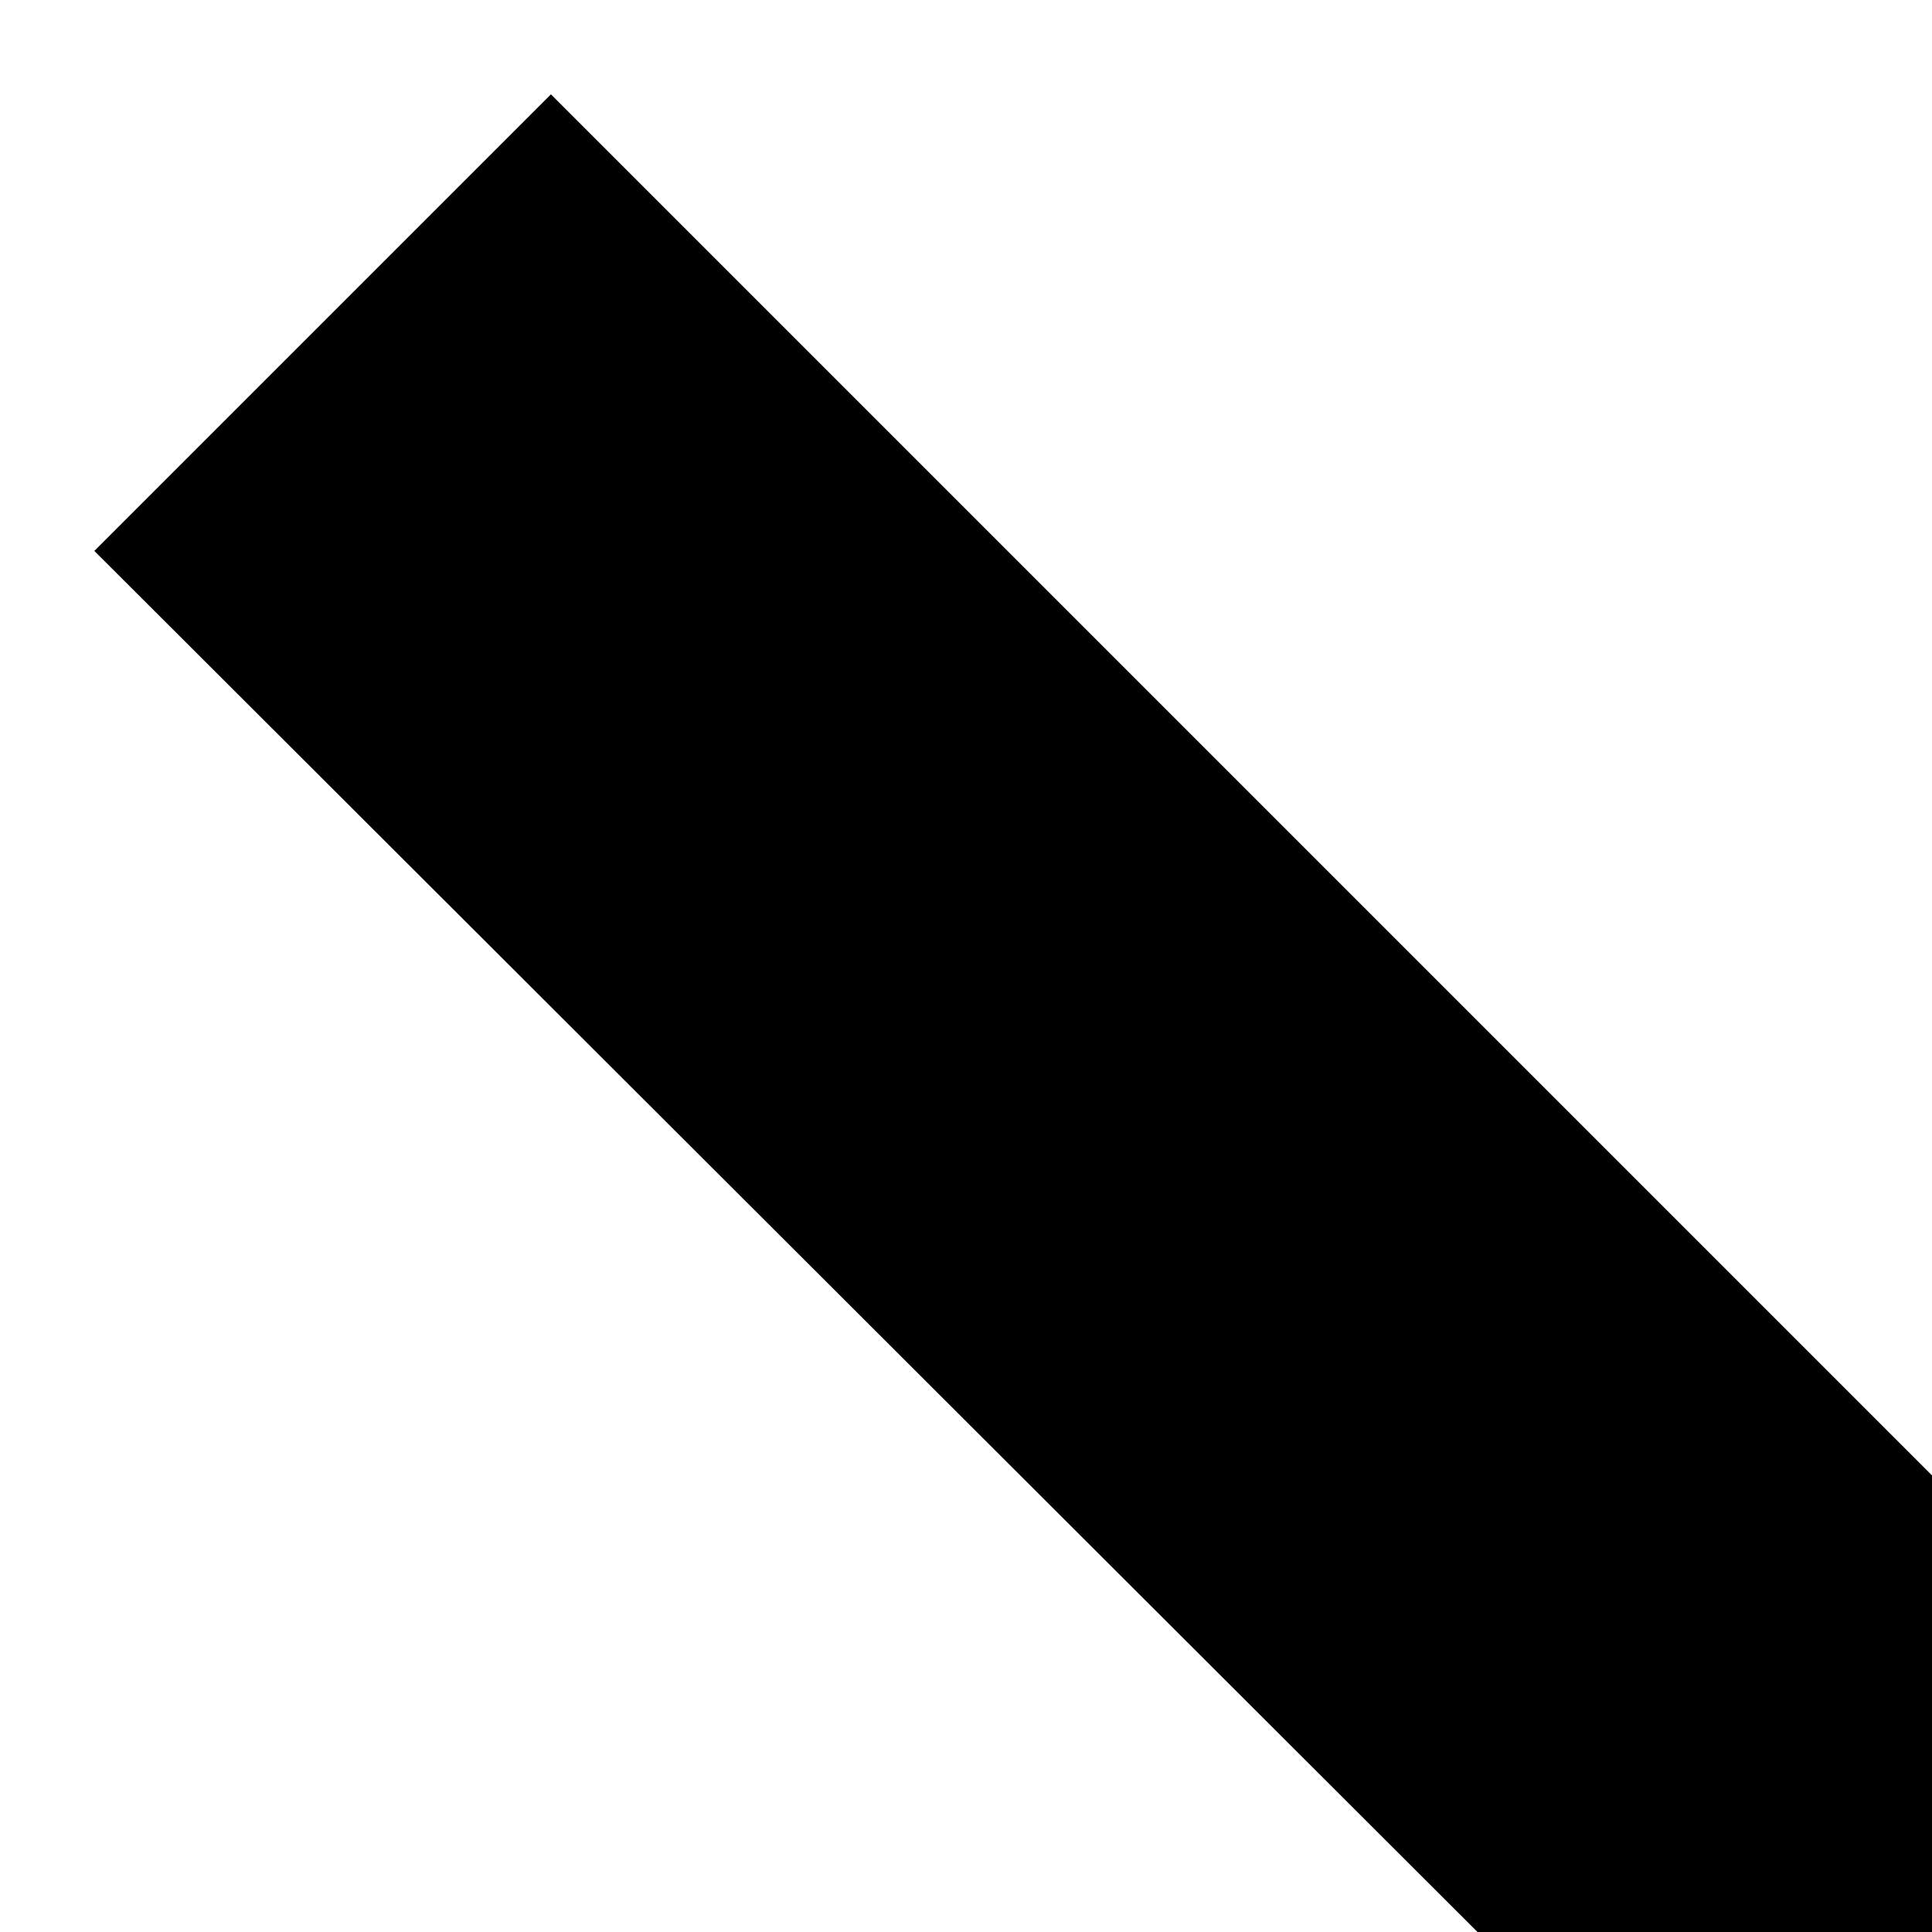 <svg xmlns="http://www.w3.org/2000/svg" version="1.1" viewBox="0 0 512 512" fill="currentColor"><path fill="currentColor" d="M2048 512v853h-85q-38 0-75-8t-73-21L825 345q78 8 150 35t134 71t113 103t84 129h317q60-81 150-126t190-45zM25 146L146 25l1877 1877l-121 121l-689-689q-42 48-93 85t-108 64t-118 39t-126 14h-85v-512H171L0 939l171-86h512v-50z"/></svg>